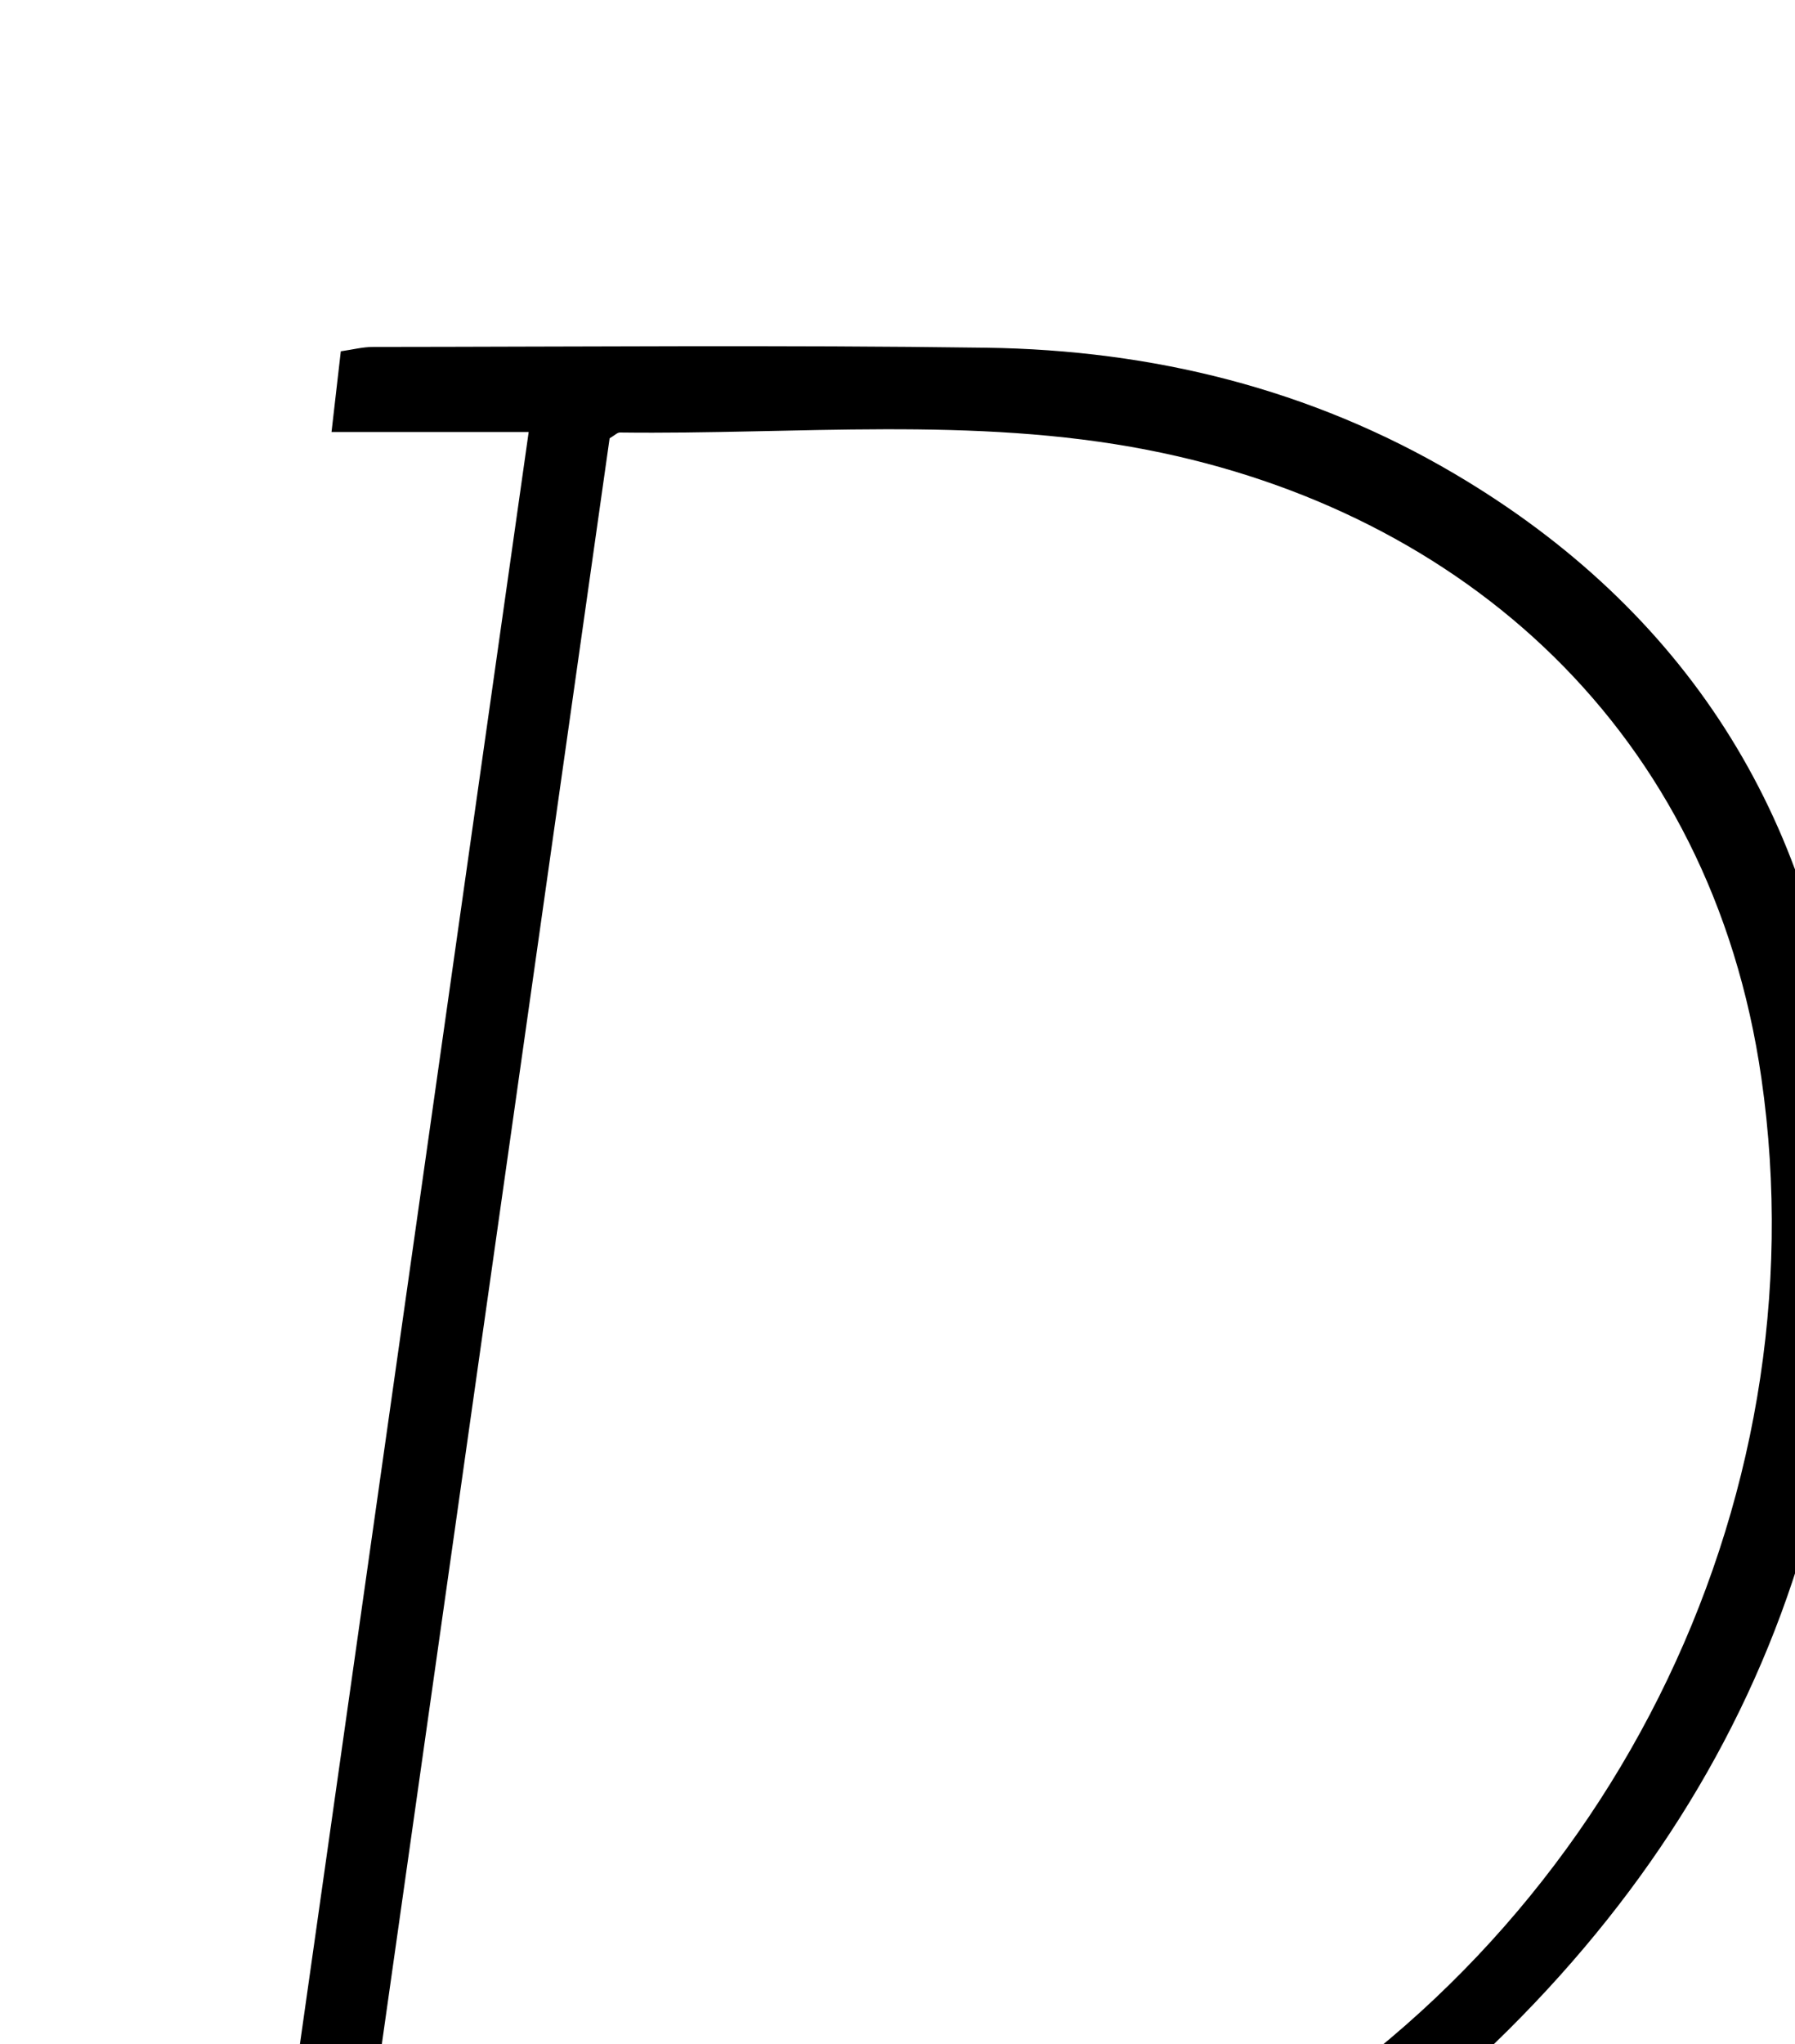 <?xml version="1.0" encoding="iso-8859-1"?>
<!-- Generator: Adobe Illustrator 25.2.1, SVG Export Plug-In . SVG Version: 6.00 Build 0)  -->
<svg version="1.1" xmlns="http://www.w3.org/2000/svg" xmlns:xlink="http://www.w3.org/1999/xlink" x="0px" y="0px"
	 viewBox="0 0 191.666 218.143" style="enable-background:new 0 0 191.666 218.143;" xml:space="preserve">
<g>
	<path d="M5.85,254.999c0.439-3.345,0.781-5.955,1.172-8.934c6.924,0,13.714,0,21.037,0c9.463-66.645,18.882-132.983,28.392-199.961
		c-7.215,0-13.962,0-21.052,0c0.367-3.19,0.664-5.769,0.992-8.617c1.231-0.174,2.331-0.464,3.431-0.465
		c21.83-0.015,43.664-0.218,65.49,0.084c17.76,0.246,34.643,4.387,50.069,13.492c24.558,14.494,38.477,36.472,41.351,64.337
		c4.558,44.196-10.797,81.245-44.701,109.957c-18.546,15.705-40.423,25.026-64.617,28.081c-10.377,1.31-20.903,1.723-31.374,1.946
		c-14.825,0.316-29.661,0.079-44.492,0.079C9.905,254.999,8.262,254.999,5.85,254.999z M36.822,245.953
		c11.576,0,22.384,0.163,33.186-0.034c21.506-0.392,41.764-5.496,60.644-16.065c40.758-22.817,64.03-68.952,57.423-114.822
		c-5.341-37.081-31.901-60.463-65.54-67.02c-18.644-3.634-37.547-1.625-56.342-1.859c-0.28-0.003-0.563,0.307-1.1,0.619
		C55.718,112.822,46.318,179.047,36.822,245.953z"/>
</g>
</svg>
